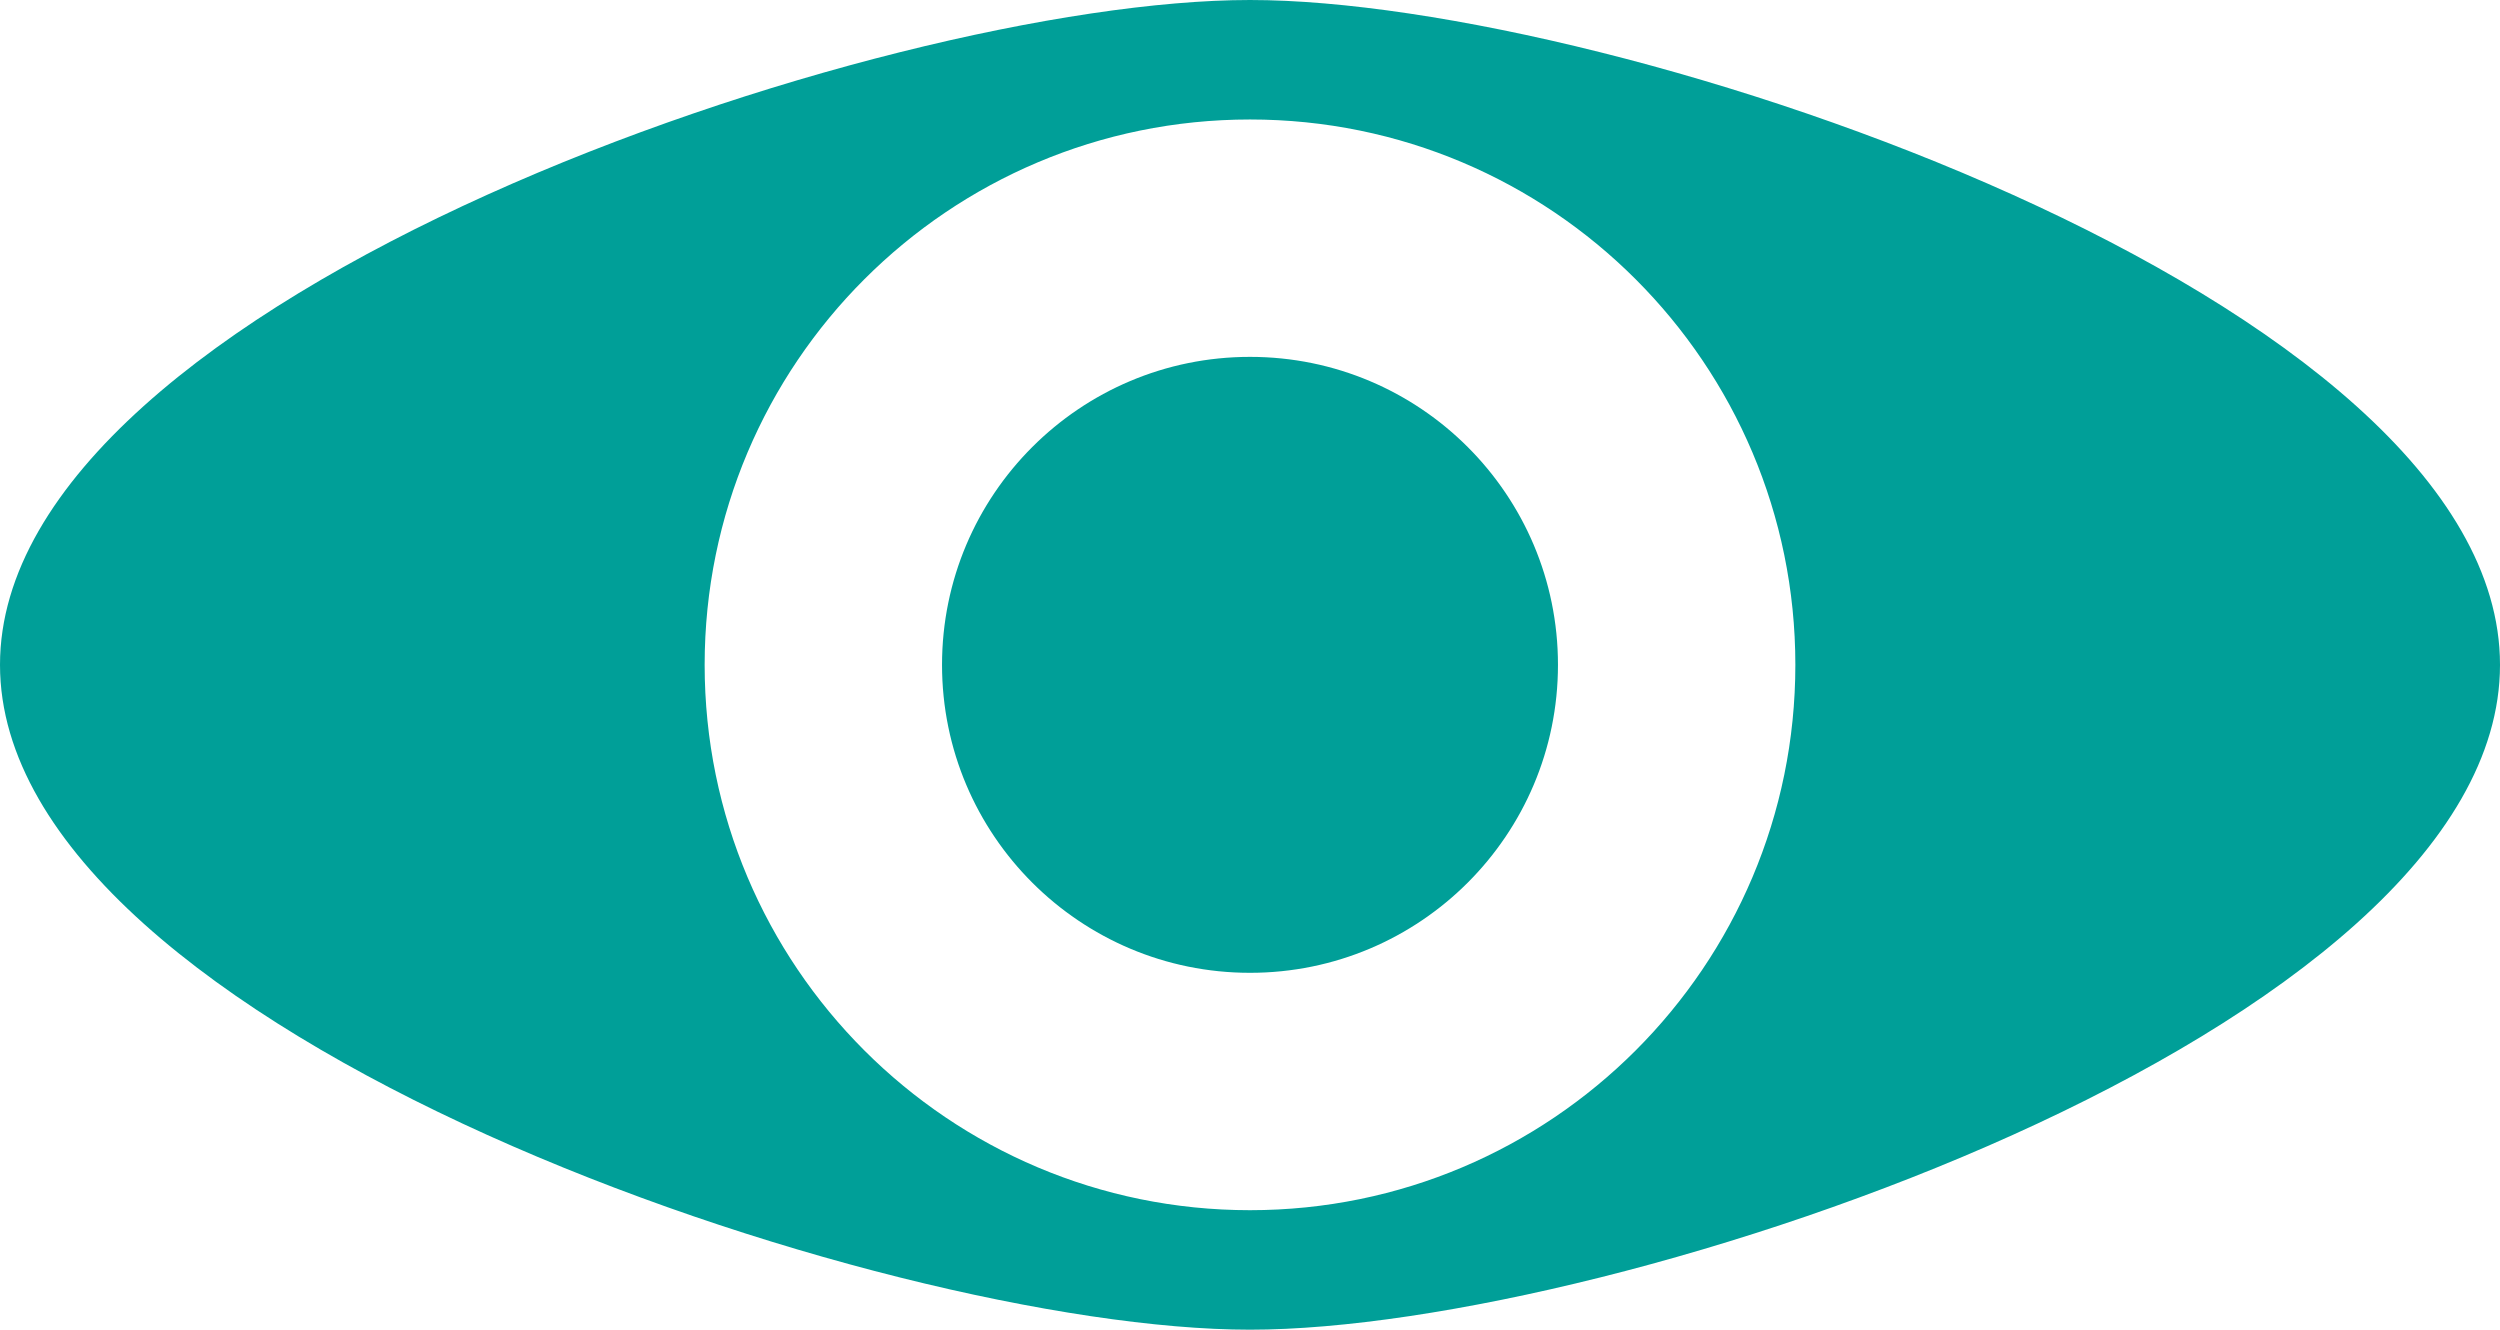 <?xml version="1.0" encoding="utf-8"?>
<!-- Generator: Adobe Illustrator 18.0.0, SVG Export Plug-In . SVG Version: 6.00 Build 0)  -->
<!DOCTYPE svg PUBLIC "-//W3C//DTD SVG 1.1//EN" "http://www.w3.org/Graphics/SVG/1.1/DTD/svg11.dtd">
<svg version="1.1" id="Layer_1" xmlns="http://www.w3.org/2000/svg" xmlns:xlink="http://www.w3.org/1999/xlink" x="0px" y="0px"
	 width="32.974px" height="17.538px" viewBox="0 0 32.974 17.538" enable-background="new 0 0 32.974 17.538" xml:space="preserve">
<g>
	<path fill="#009F98" d="M16.487,0C11.644,0,0,3.926,0,8.769c0,4.843,11.644,8.769,16.487,8.769c4.843,0,16.487-3.926,16.487-8.769
		C32.974,3.926,21.33,0,16.487,0z M16.487,15.962c-3.973,0-7.193-3.221-7.193-7.193c0-3.973,3.221-7.193,7.193-7.193
		c3.973,0,7.193,3.221,7.193,7.193C23.68,12.742,20.46,15.962,16.487,15.962z"/>
	<circle fill="#009F98" cx="16.487" cy="8.769" r="4.062"/>
</g>
</svg>
